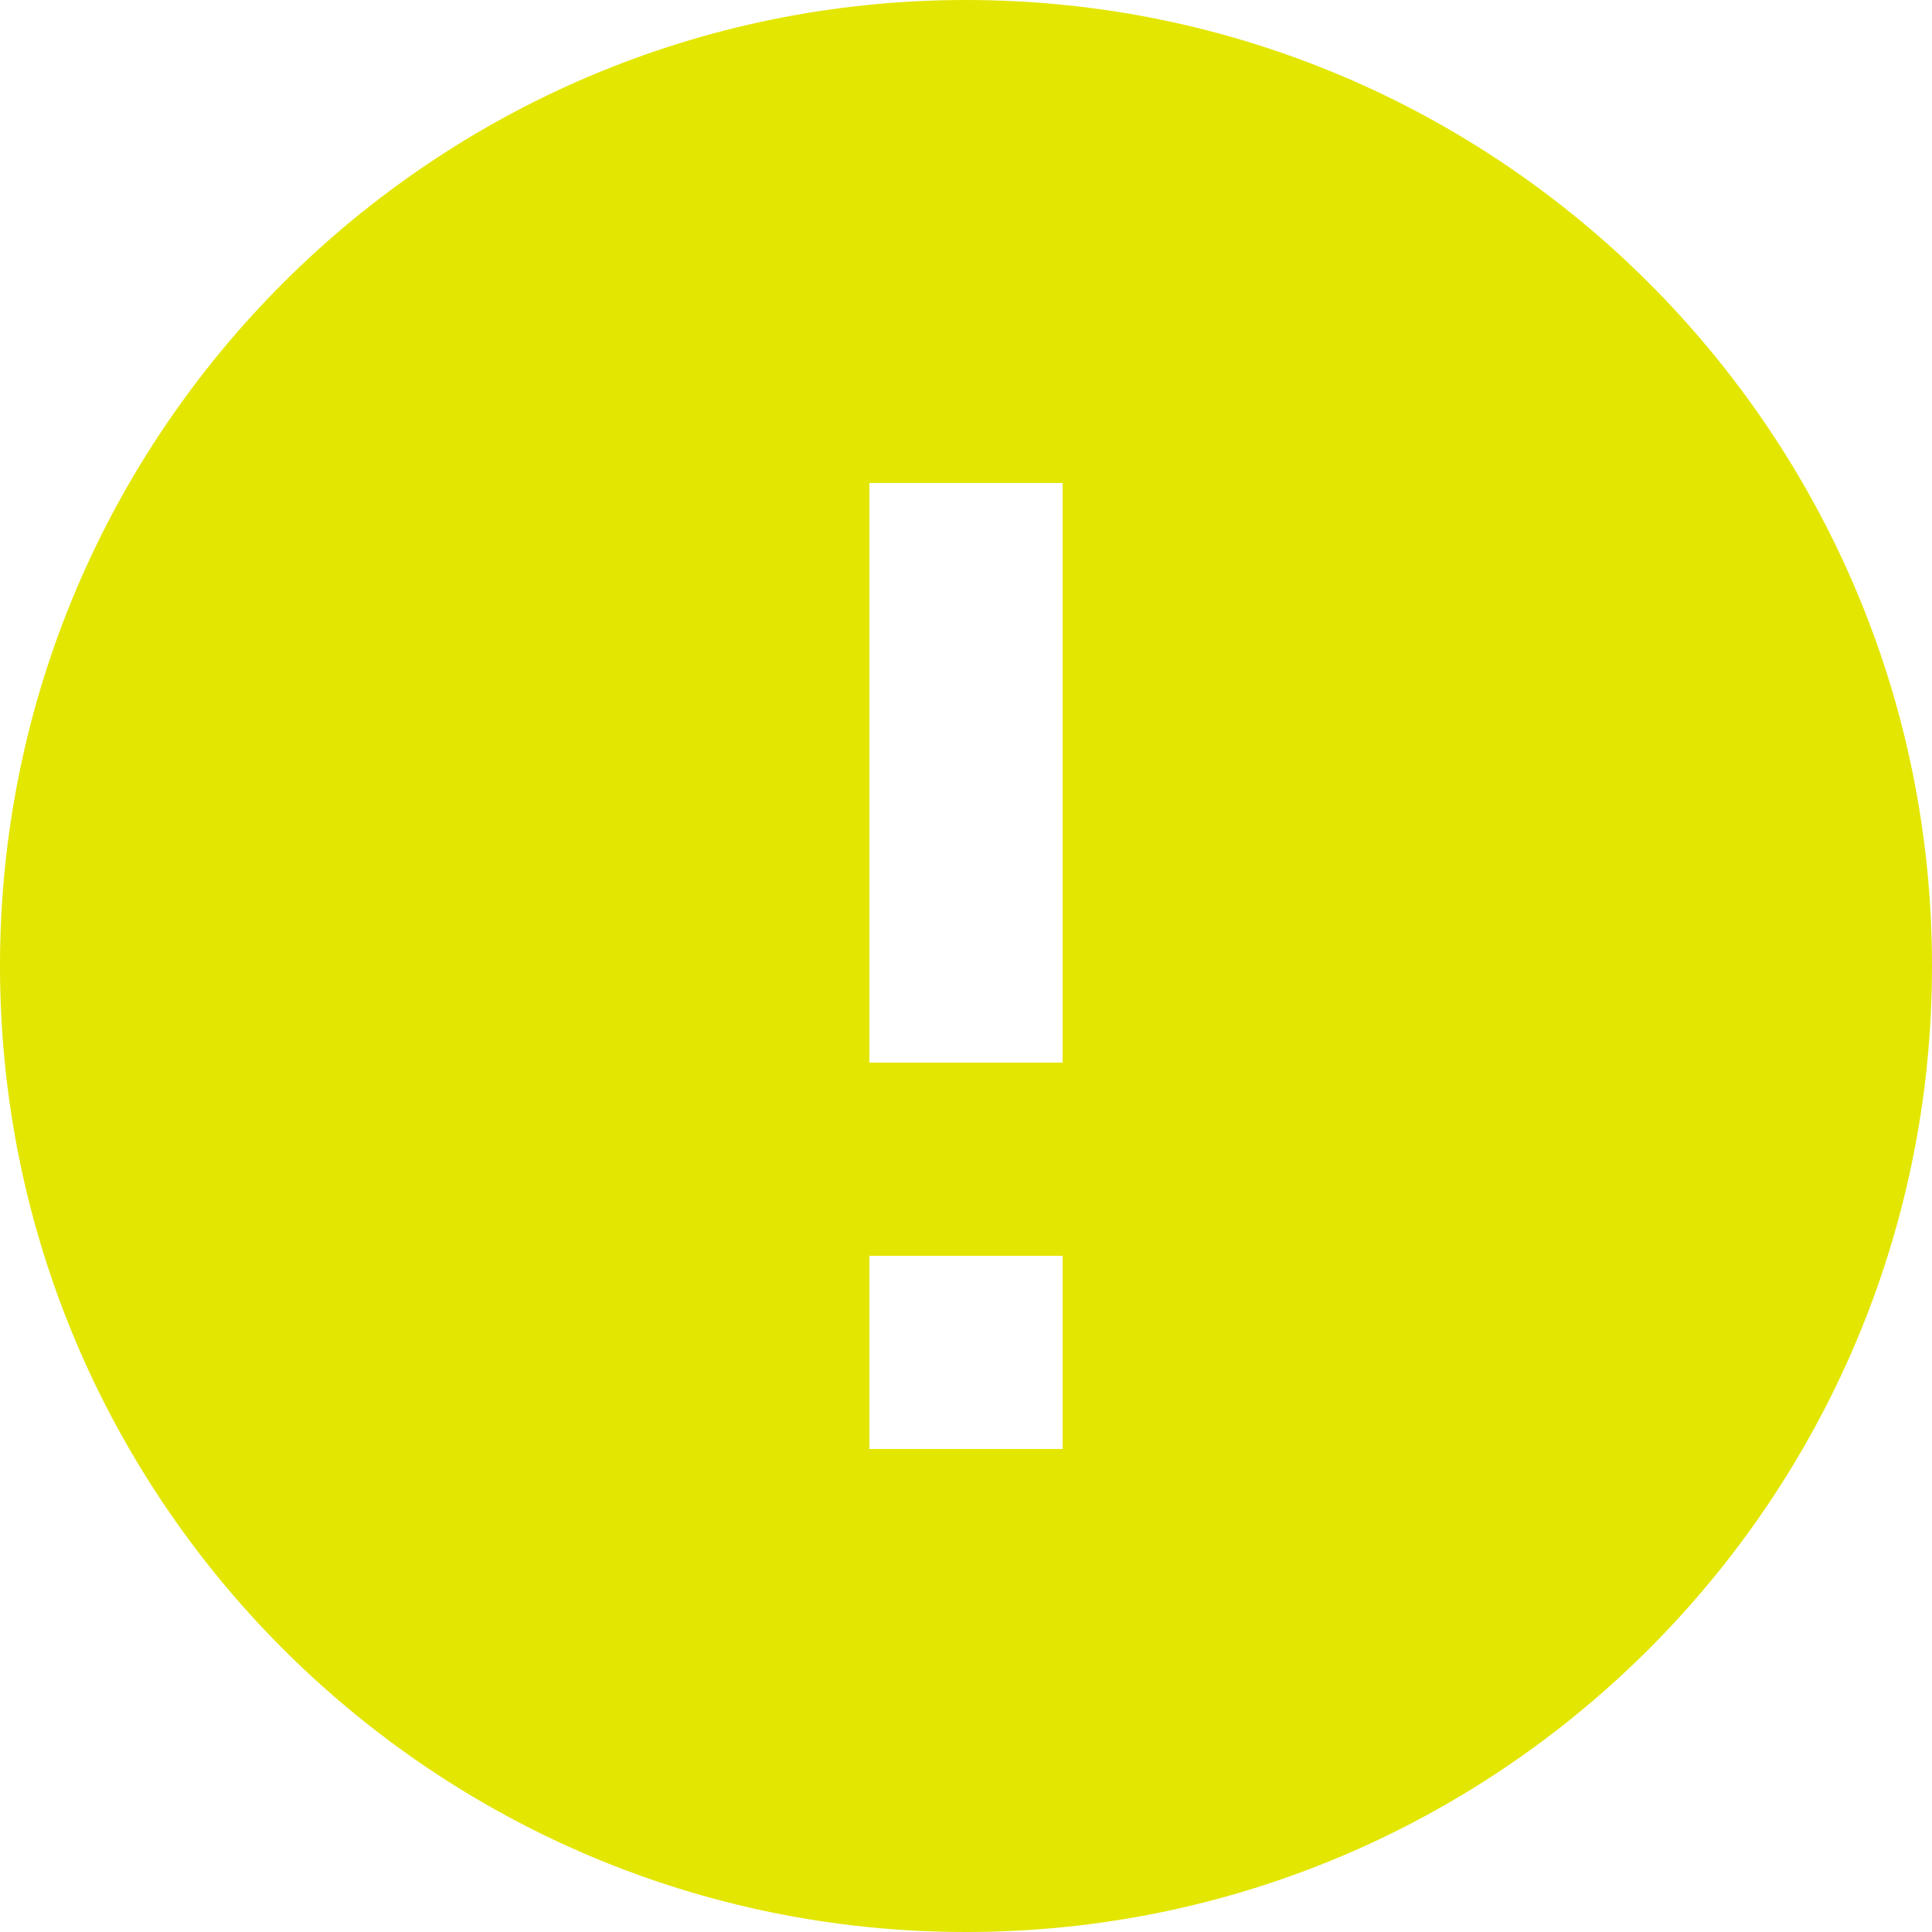 <?xml version="1.0" encoding="UTF-8"?>
<svg width="20px" height="20px" viewBox="0 0 20 20" version="1.1" xmlns="http://www.w3.org/2000/svg" xmlns:xlink="http://www.w3.org/1999/xlink">
    <title>18F5D4BF-49C4-4837-87D8-E1FCCA9E3725@1x</title>
    <g id="GrayPeakHire" stroke="none" stroke-width="1" fill="none" fill-rule="evenodd">
        <g id="GreyPeakHire---Final" transform="translate(-32, -341)" fill="#E3E600">
            <g id="Group-7" transform="translate(16, 326)">
                <g id="ic_error_24px" transform="translate(16, 15)">
                    <path d="M10,0 C4.48,0 0,4.48 0,10 C0,15.52 4.48,20 10,20 C15.52,20 20,15.52 20,10 C20,4.48 15.52,0 10,0 Z M11,15 L9,15 L9,13 L11,13 L11,15 Z M11,11 L9,11 L9,5 L11,5 L11,11 Z" id="Shape"></path>
                </g>
            </g>
        </g>
    </g>
</svg>